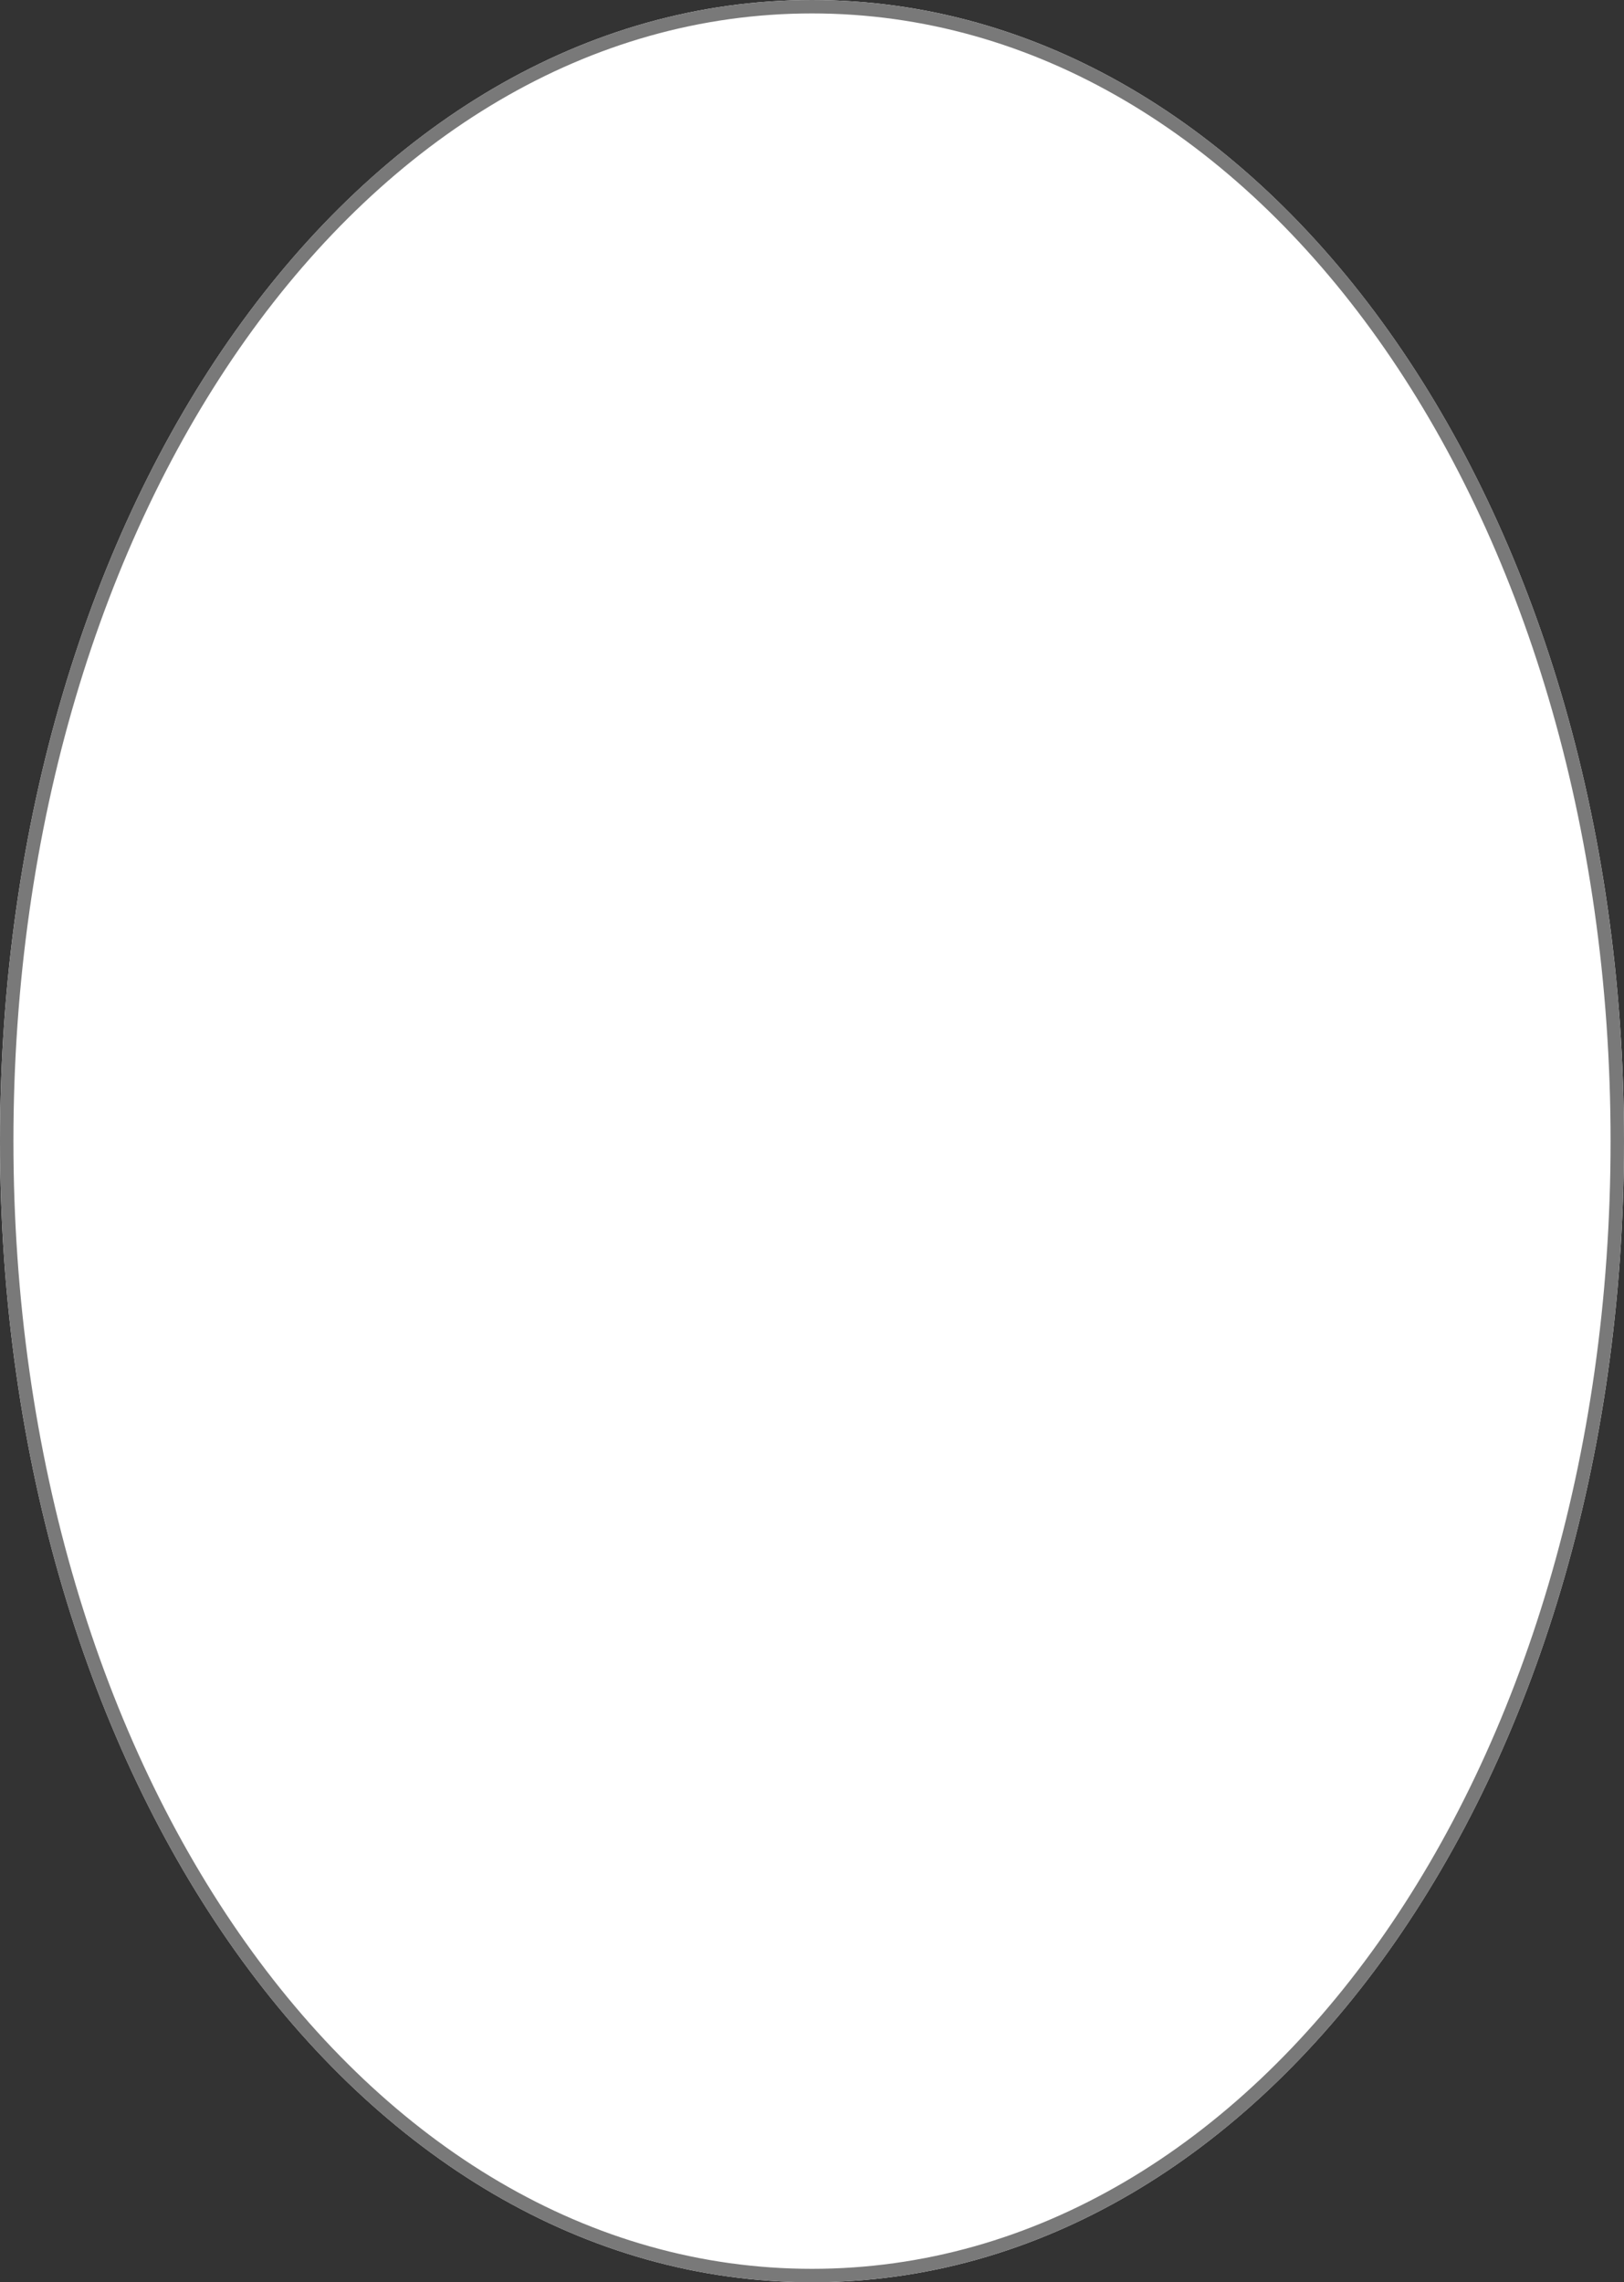﻿<?xml version="1.0" encoding="utf-8"?>
<svg version="1.1" xmlns:xlink="http://www.w3.org/1999/xlink" width="121px" height="170px" xmlns="http://www.w3.org/2000/svg">
  <rect width="100%" height="100%" fill="#333333" stroke="none"/>
  <g transform="matrix(1 0 0 1 -36 -433 )">
    <path d="M 96.5 433  C 130.38 433  157 470.4  157 518  C 157 565.6  130.38 603  96.5 603  C 62.62 603  36 565.6  36 518  C 36 470.4  62.62 433  96.5 433  Z " fill-rule="nonzero" fill="#ffffff" stroke="none" />
    <path d="M 96.5 433.5  C 130.1 433.5  156.5 470.68  156.5 518  C 156.5 565.32  130.1 602.5  96.5 602.5  C 62.9 602.5  36.5 565.32  36.5 518  C 36.5 470.68  62.9 433.5  96.5 433.5  Z " stroke-width="1" stroke="#797979" fill="none" />
  </g>
</svg>